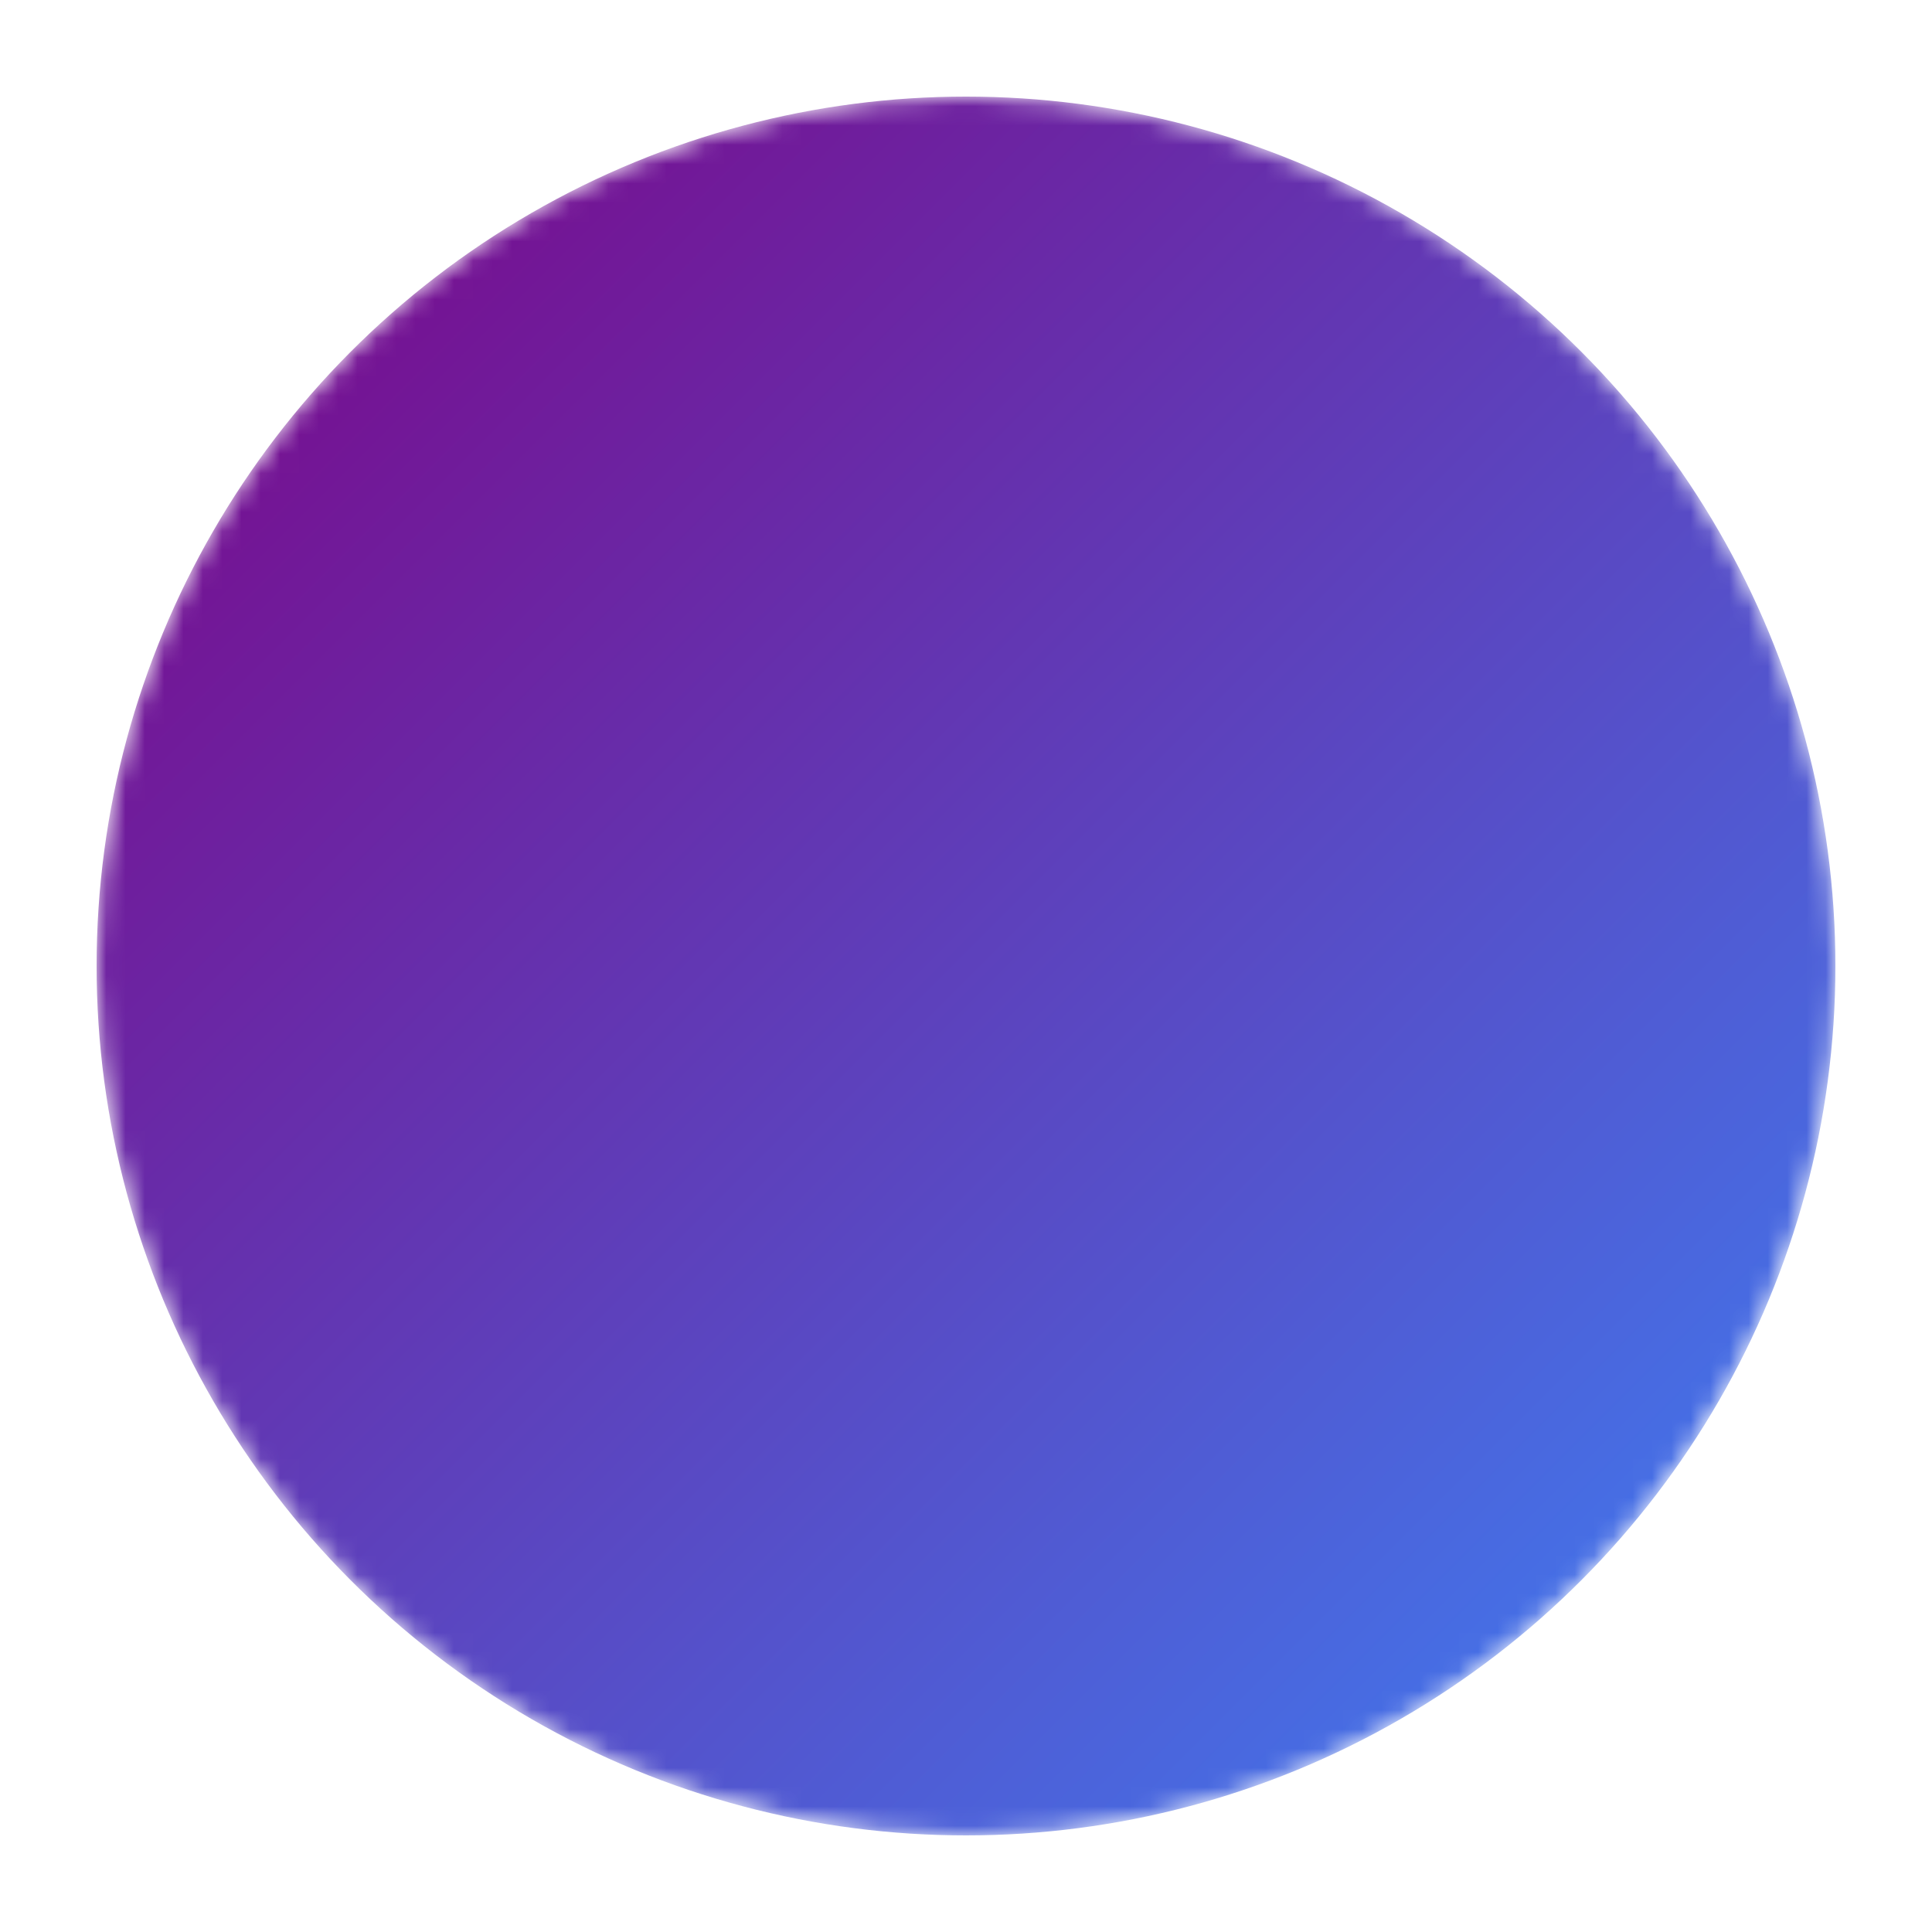 <svg viewBox="0 0 100 100" xmlns="http://www.w3.org/2000/svg">
  <defs>
    <linearGradient id="gradient" x1="0%" y1="0%" x2="100%" y2="100%">
      <stop offset="0%" stop-color="#7E0082" />
      <stop offset="100%" stop-color="#3C82F6" />
    </linearGradient>
    <mask id="mask">
      <circle cx="50" cy="50" r="45" fill="#fff" />
    </mask>
  </defs>
  <circle cx="50" cy="50" r="45" fill="url(#gradient)" mask="url(#mask)">
    <animateTransform attributeName="transform" attributeType="XML"
      type="rotate" from="0 50 50" to="360 50 50" dur="2s" repeatCount="indefinite"/>
  </circle>
</svg>